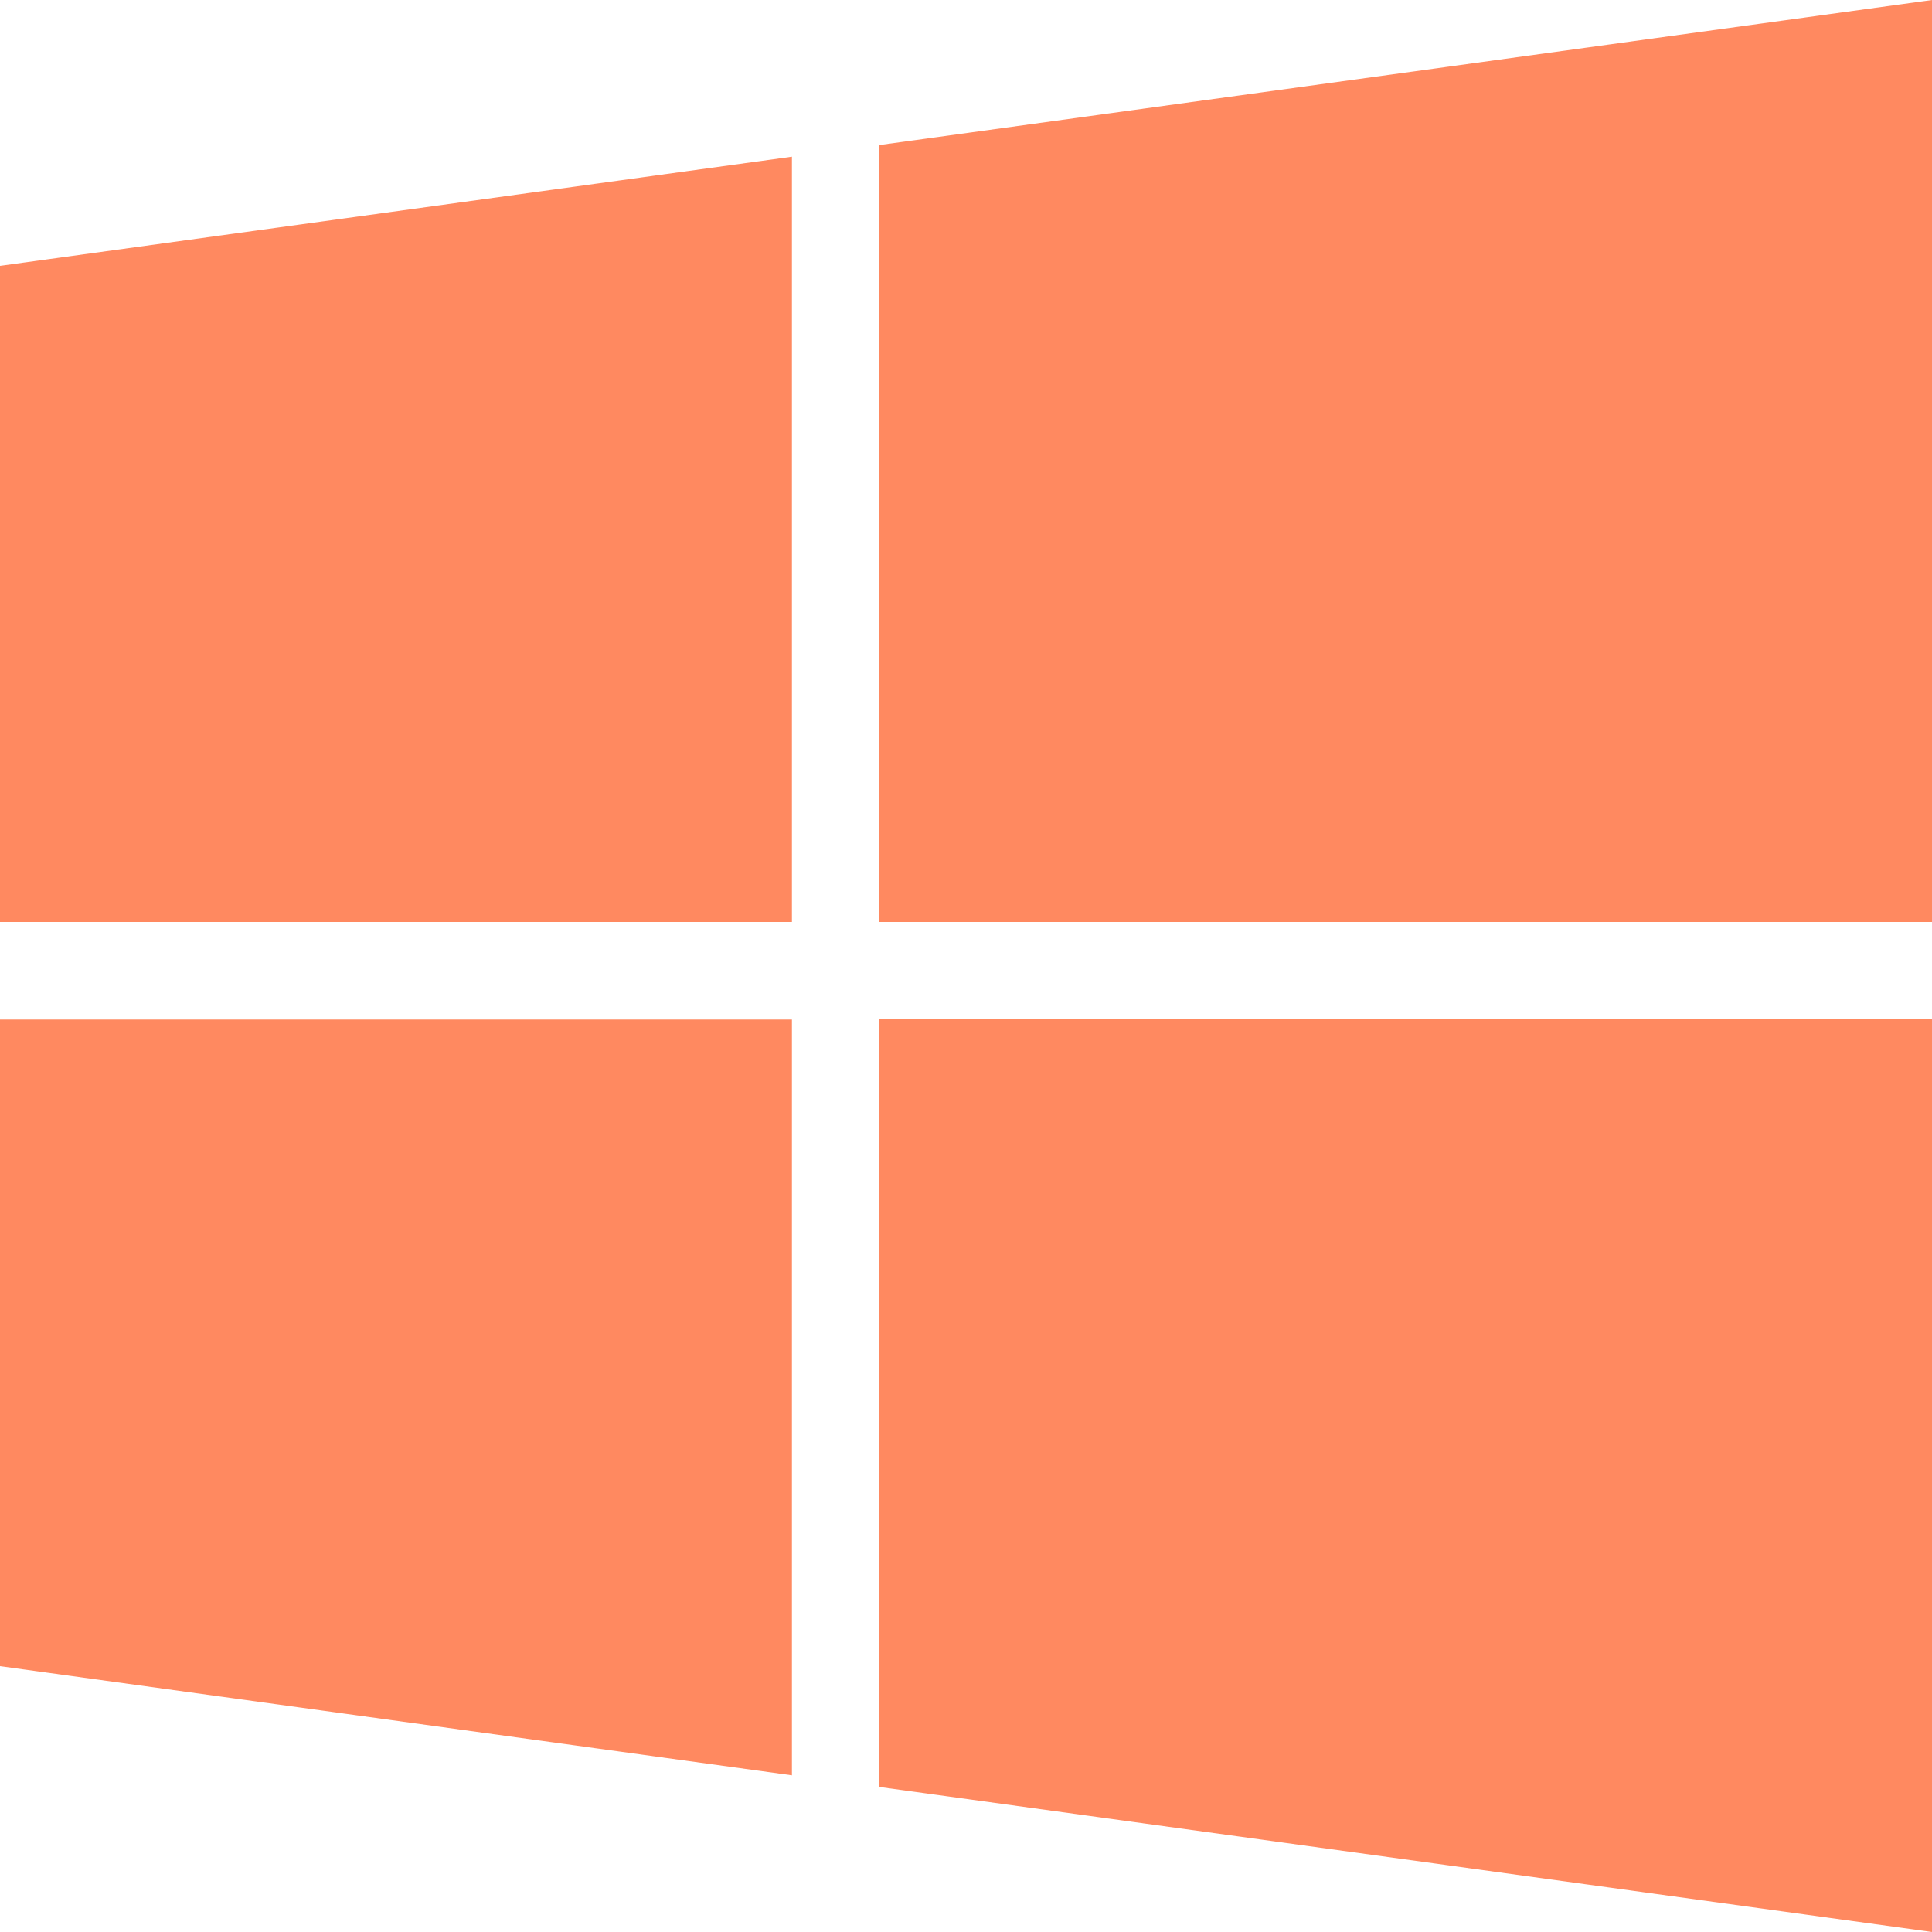 <svg xmlns="http://www.w3.org/2000/svg" viewBox="0 0 100 100"><defs><style>.cls-1{fill:#ff8960;}</style></defs><title>win</title><g id="Layer_2" data-name="Layer 2"><g id="Capa_1" data-name="Capa 1"><polygon class="cls-1" points="0 86.24 40.99 91.89 40.99 52.77 0 52.77 0 86.24"/><polygon class="cls-1" points="0 47.72 40.99 47.72 40.99 8.11 0 13.76 0 47.72"/><polygon class="cls-1" points="45.49 92.49 100 100 100 52.77 100 52.76 45.49 52.76 45.49 92.49"/><polygon class="cls-1" points="45.49 7.51 45.49 47.72 100 47.72 100 0 45.49 7.51"/></g></g></svg>